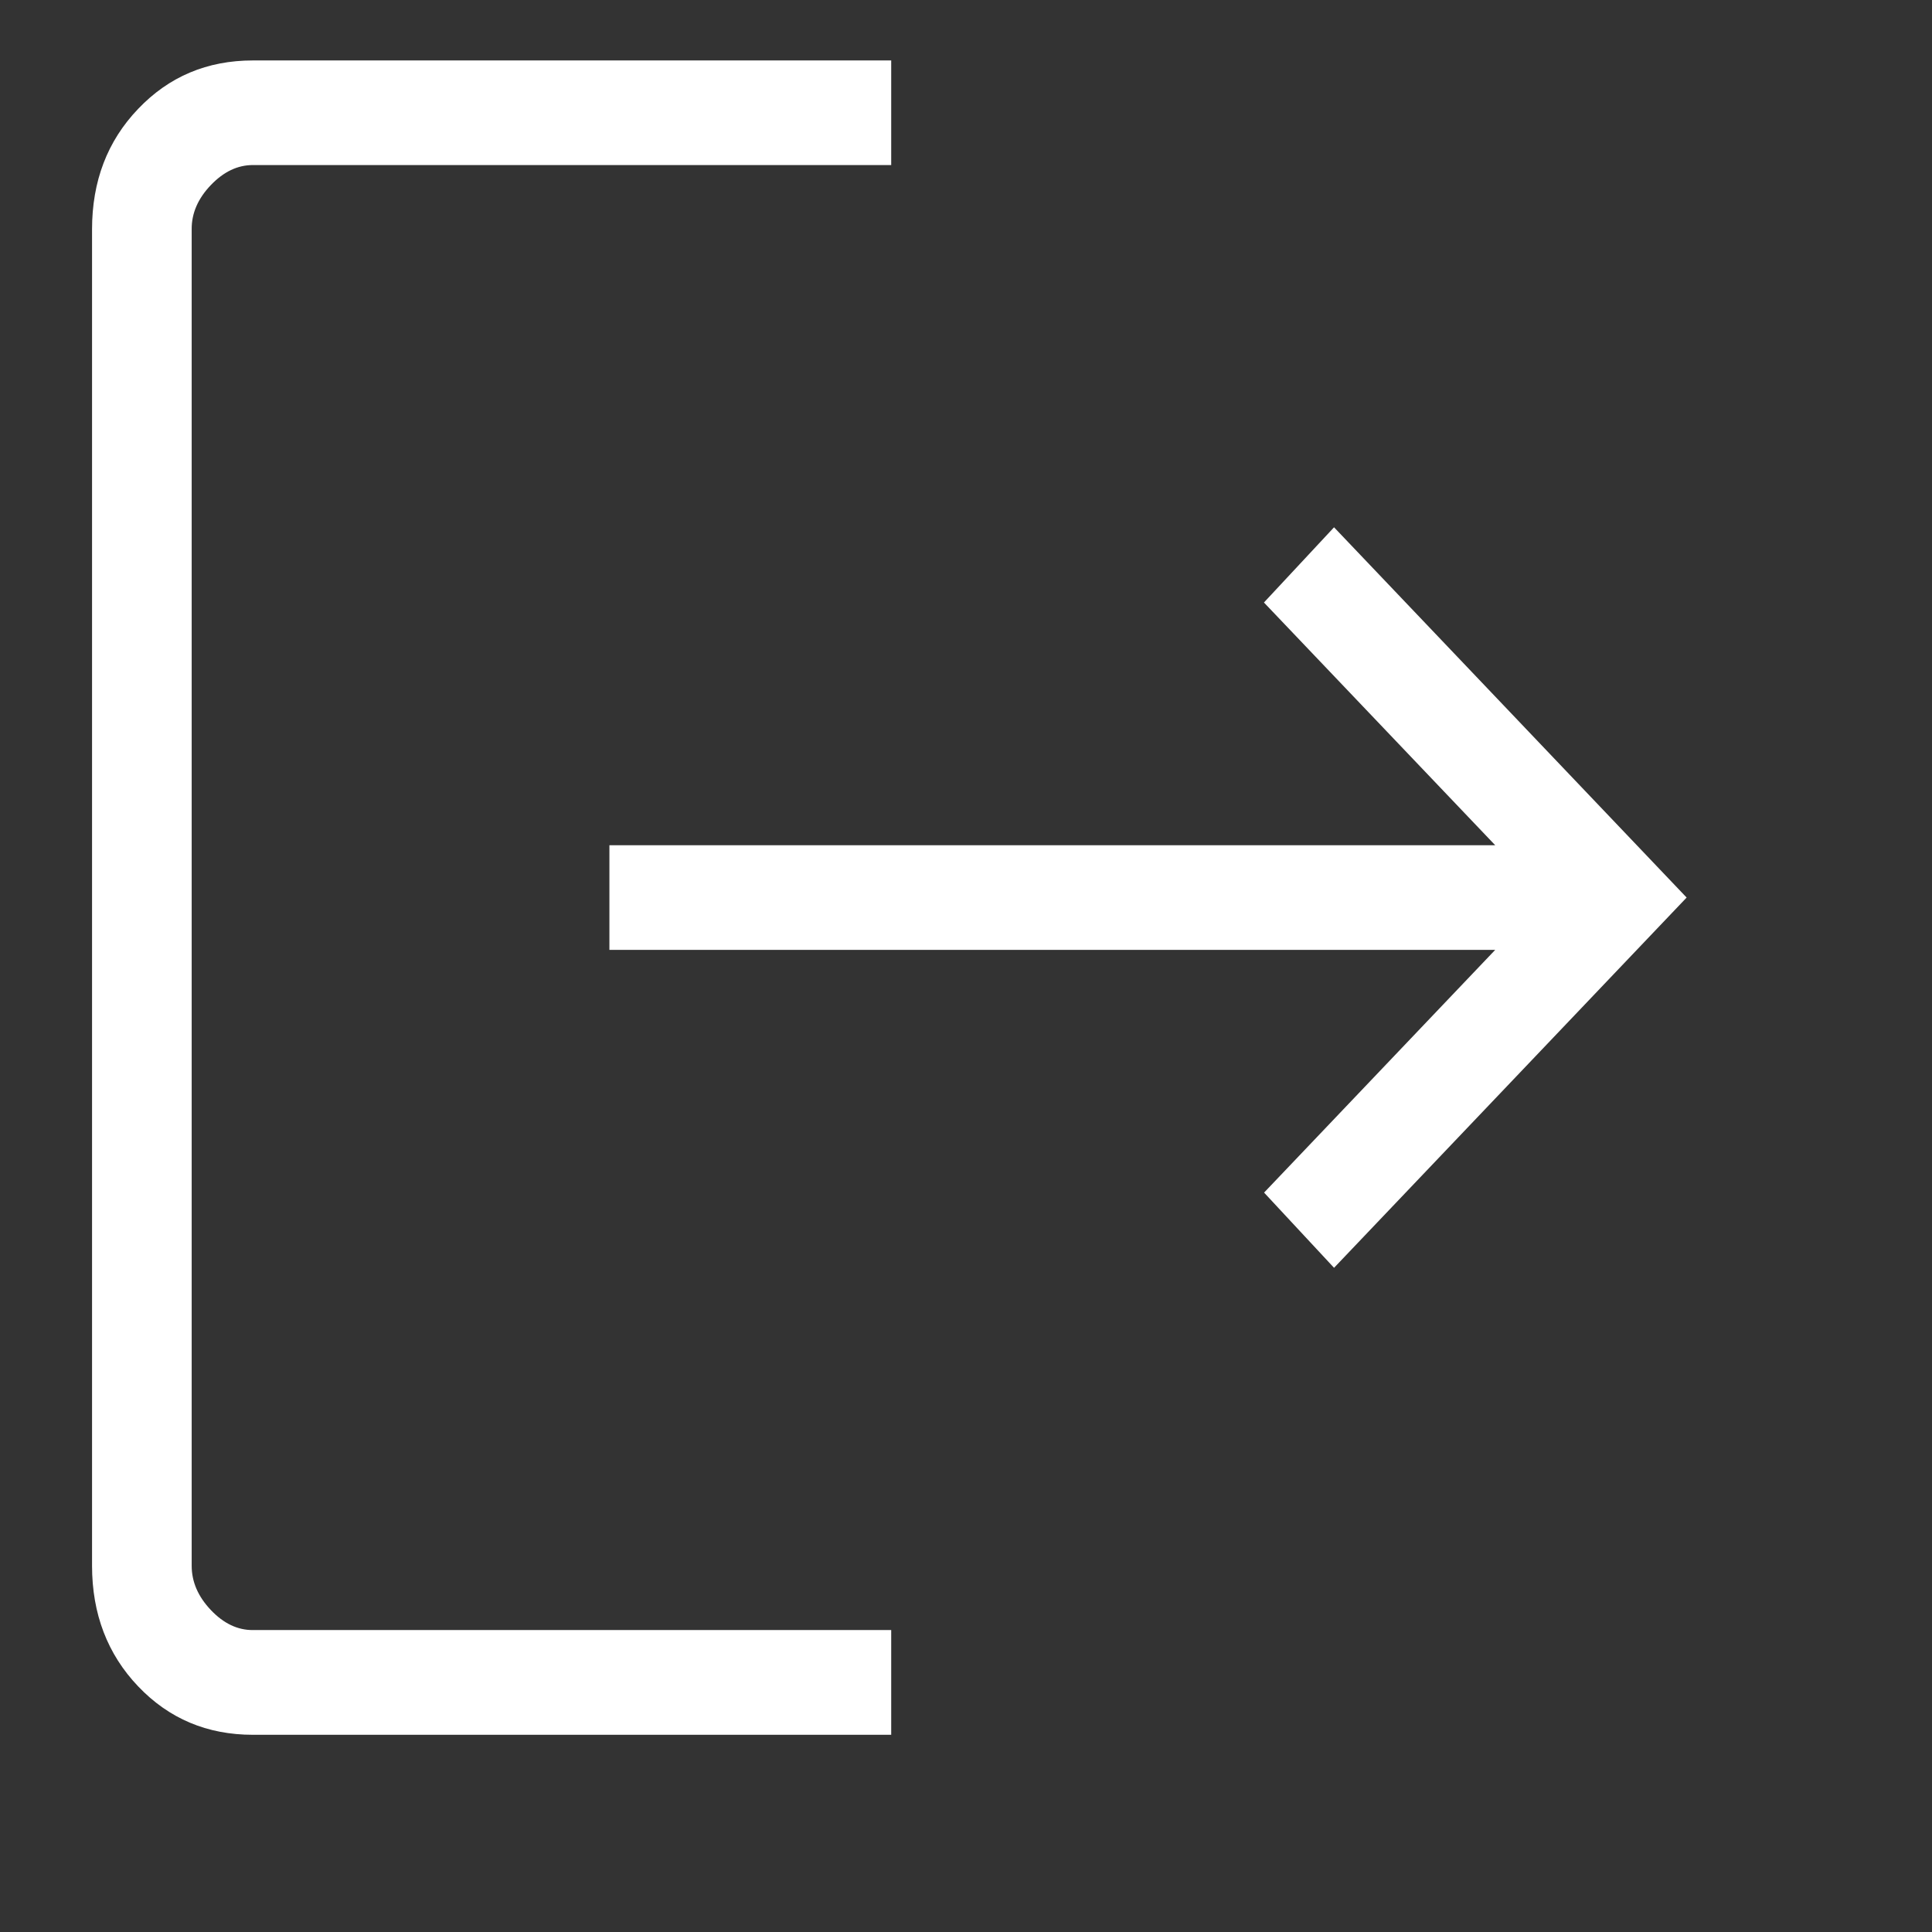 <svg width="14" height="14" viewBox="0 0 14 14" fill="none" xmlns="http://www.w3.org/2000/svg">
<rect x="0" y="0" width="14" height="14" fill="#333333" stroke="none"/>
<path d="M1.833 12.571C1.501 12.571 1.224 12.454 1.001 12.22C0.779 11.987 0.667 11.695 0.667 11.346V1.662C0.667 1.313 0.778 1.022 1.001 0.789C1.224 0.555 1.501 0.438 1.833 0.438H6.458V1.196H1.833C1.722 1.196 1.621 1.244 1.528 1.341C1.435 1.438 1.388 1.545 1.389 1.662V11.346C1.389 11.462 1.435 11.569 1.528 11.667C1.62 11.764 1.722 11.813 1.833 11.812H6.458V12.571H1.833ZM9.667 9.187L9.16 8.642L10.835 6.883H4.416V6.125H10.835L9.159 4.366L9.667 3.821L12.222 6.504L9.667 9.187Z" fill="white"/>
</svg>
